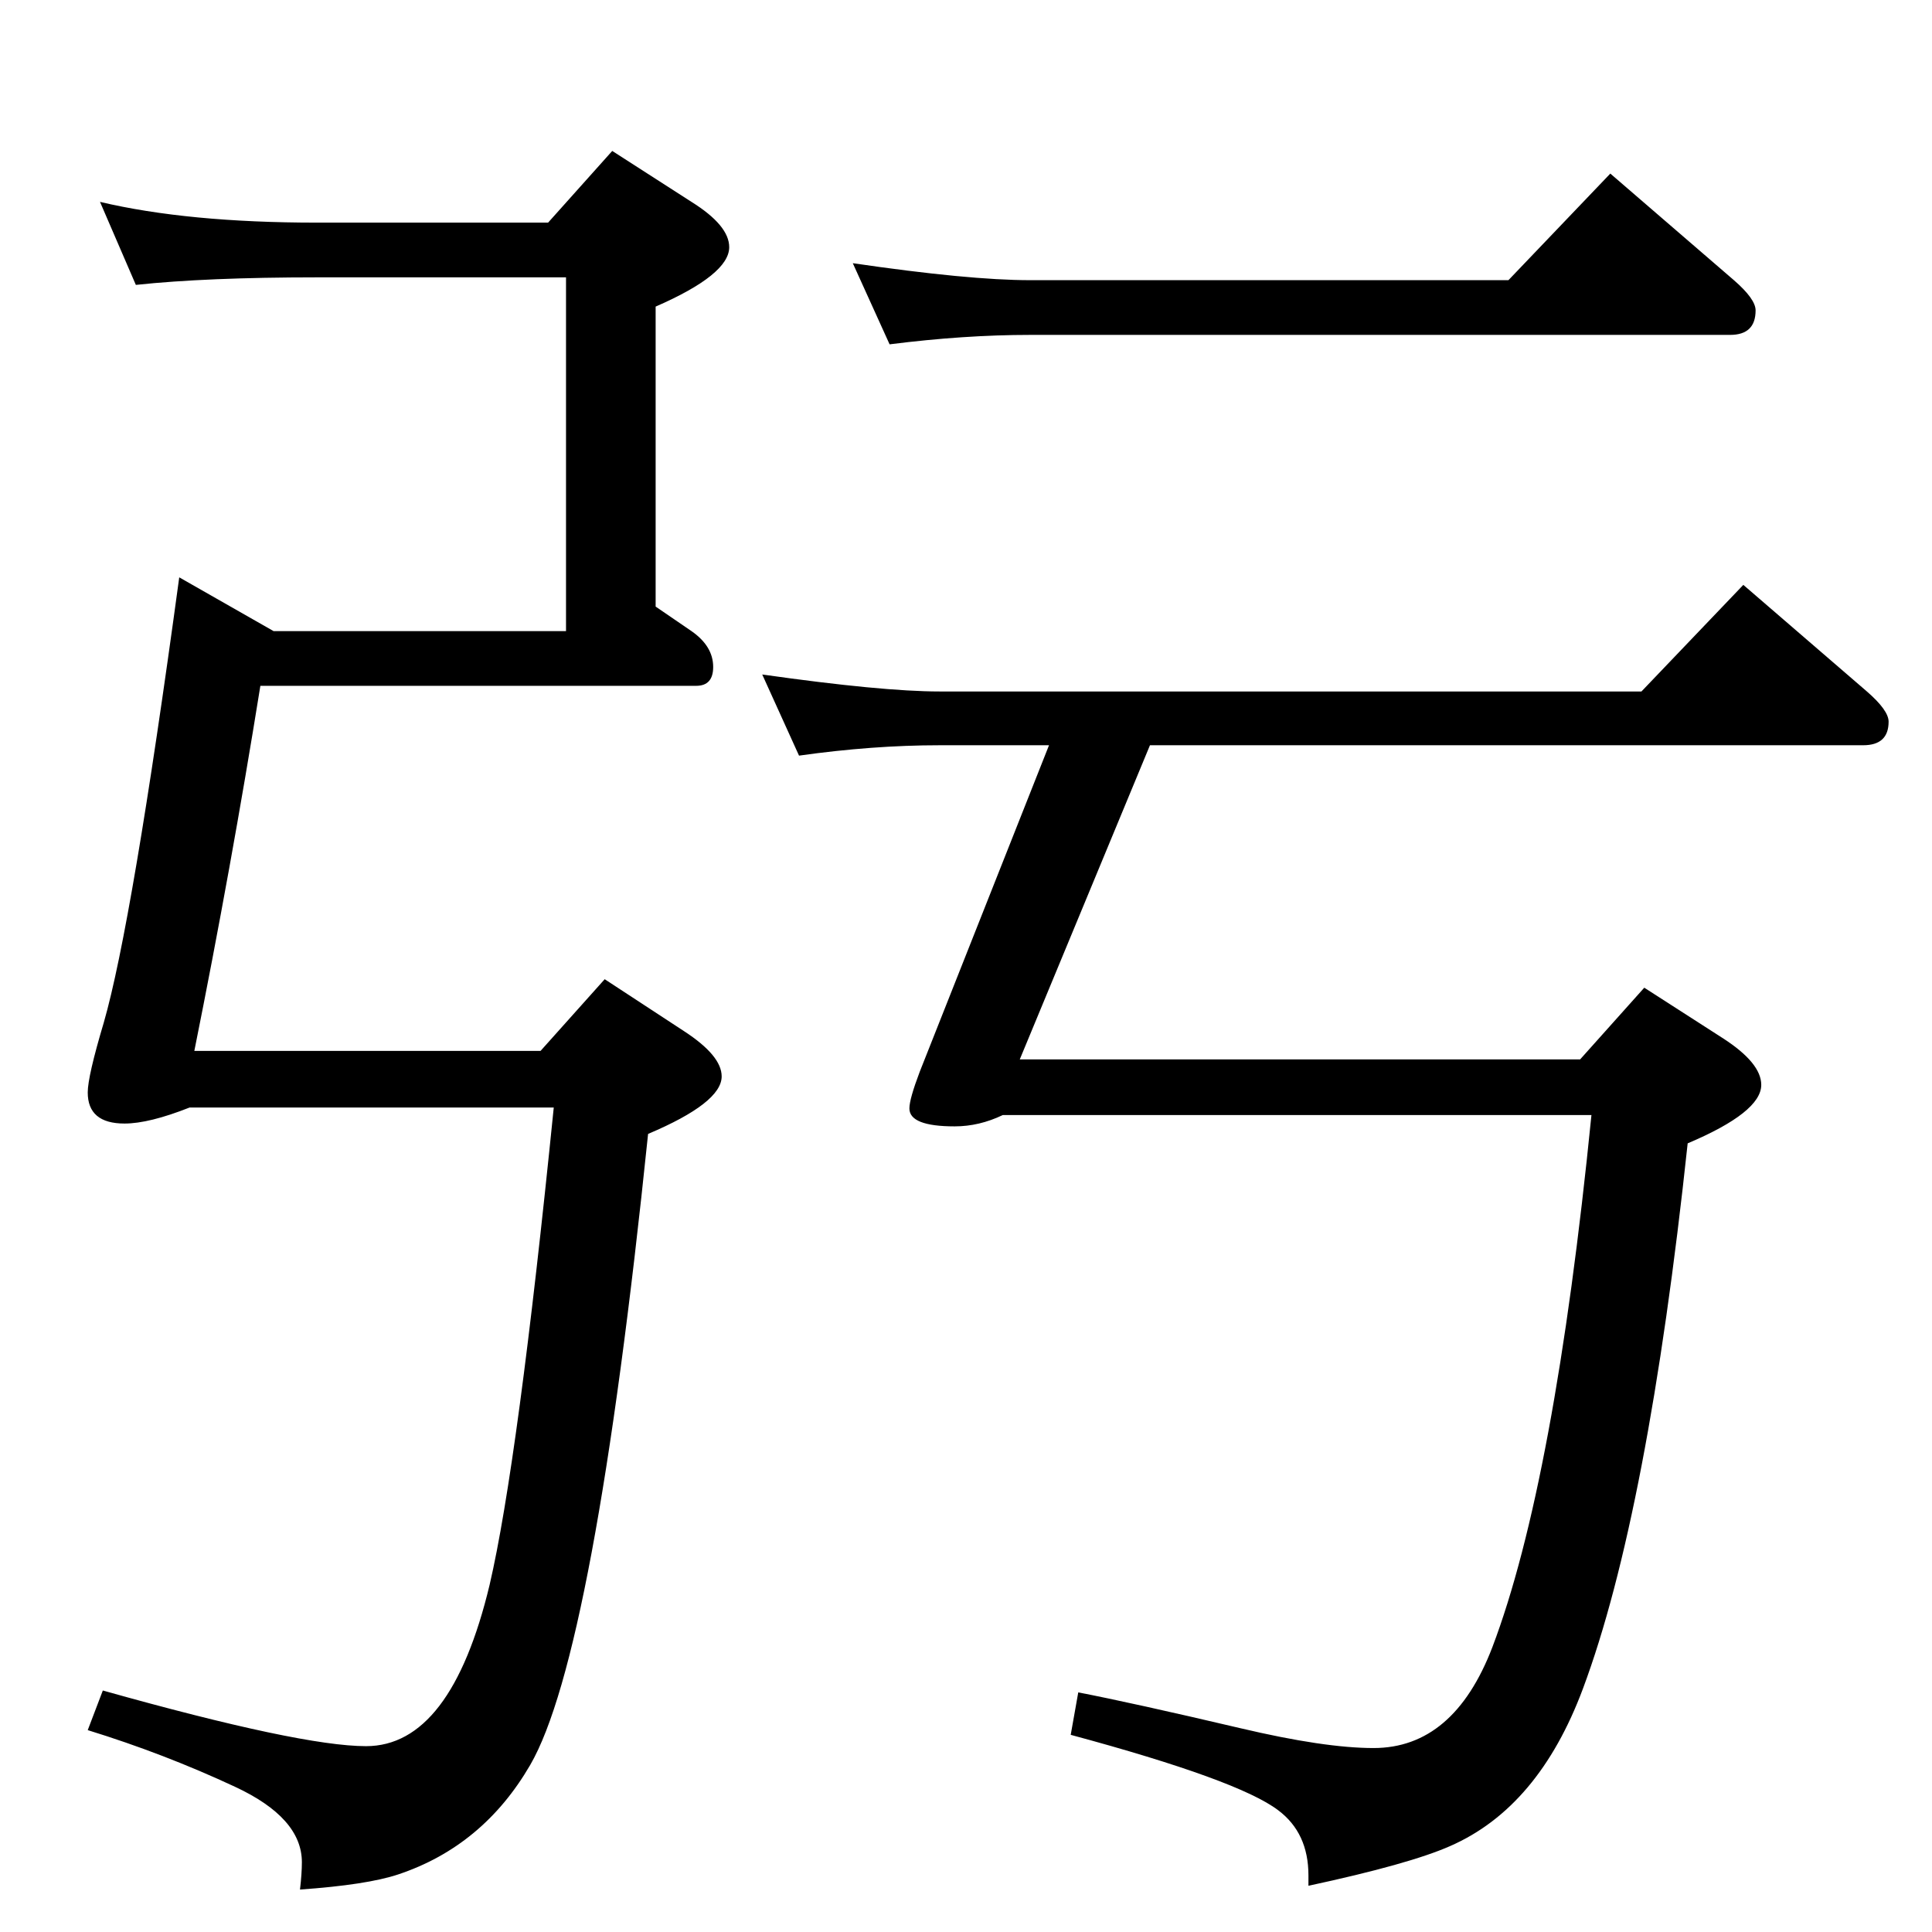 <?xml version="1.0" standalone="no"?>
<!DOCTYPE svg PUBLIC "-//W3C//DTD SVG 1.1//EN" "http://www.w3.org/Graphics/SVG/1.1/DTD/svg11.dtd" >
<svg xmlns="http://www.w3.org/2000/svg" xmlns:xlink="http://www.w3.org/1999/xlink" version="1.1" viewBox="0 -410 2048 2048">
  <g transform="matrix(1 0 0 -1 0 1638)">
   <path fill="currentColor"
d="M1219 1258l-138 -333h594l68 76l84 -54q40 -26 40 -49q0 -29 -78 -62q-42 -393 -111 -578q-47 -126 -141 -167q-43 -19 -150 -42v11q0 45 -32 69q-42 32 -220 80l8 45q57 -11 172 -38q89 -21 141 -21q85 0 126 107q66 174 105 564h-624q-25 -12 -51 -12q-48 0 -48 19
q0 10 11 39l137 346h-116q-71 0 -149 -11l-39 86q127 -18 188 -18h744l108 113l131 -113q23 -20 23 -32q0 -25 -27 -25h-756zM943 1683l-39 86q123 -18 188 -18h507l108 113l131 -113q23 -20 23 -32q0 -26 -27 -26h-742q-70 0 -149 -10zM581 1812l68 76l84 -54
q40 -25 40 -48q0 -29 -78 -63v-318l38 -26q23 -16 23 -38q0 -20 -18 -20h-462q-31 -193 -70 -387h367l68 76l84 -55q40 -26 40 -48q0 -28 -78 -61q-57 -552 -125 -669q-50 -86 -140 -116q-33 -11 -104 -16q2 17 2 29q0 47 -71 80q-75 35 -156 60l16 42q210 -59 279 -59
q90 0 131 171q30 129 68 506h-386q-43 -17 -69 -17q-39 0 -39 33q0 17 17 74q30 104 80 472l100 -57h310v375h-264q-117 0 -192 -8l-38 88q93 -22 230 -22h245z" />
  </g>

</svg>
